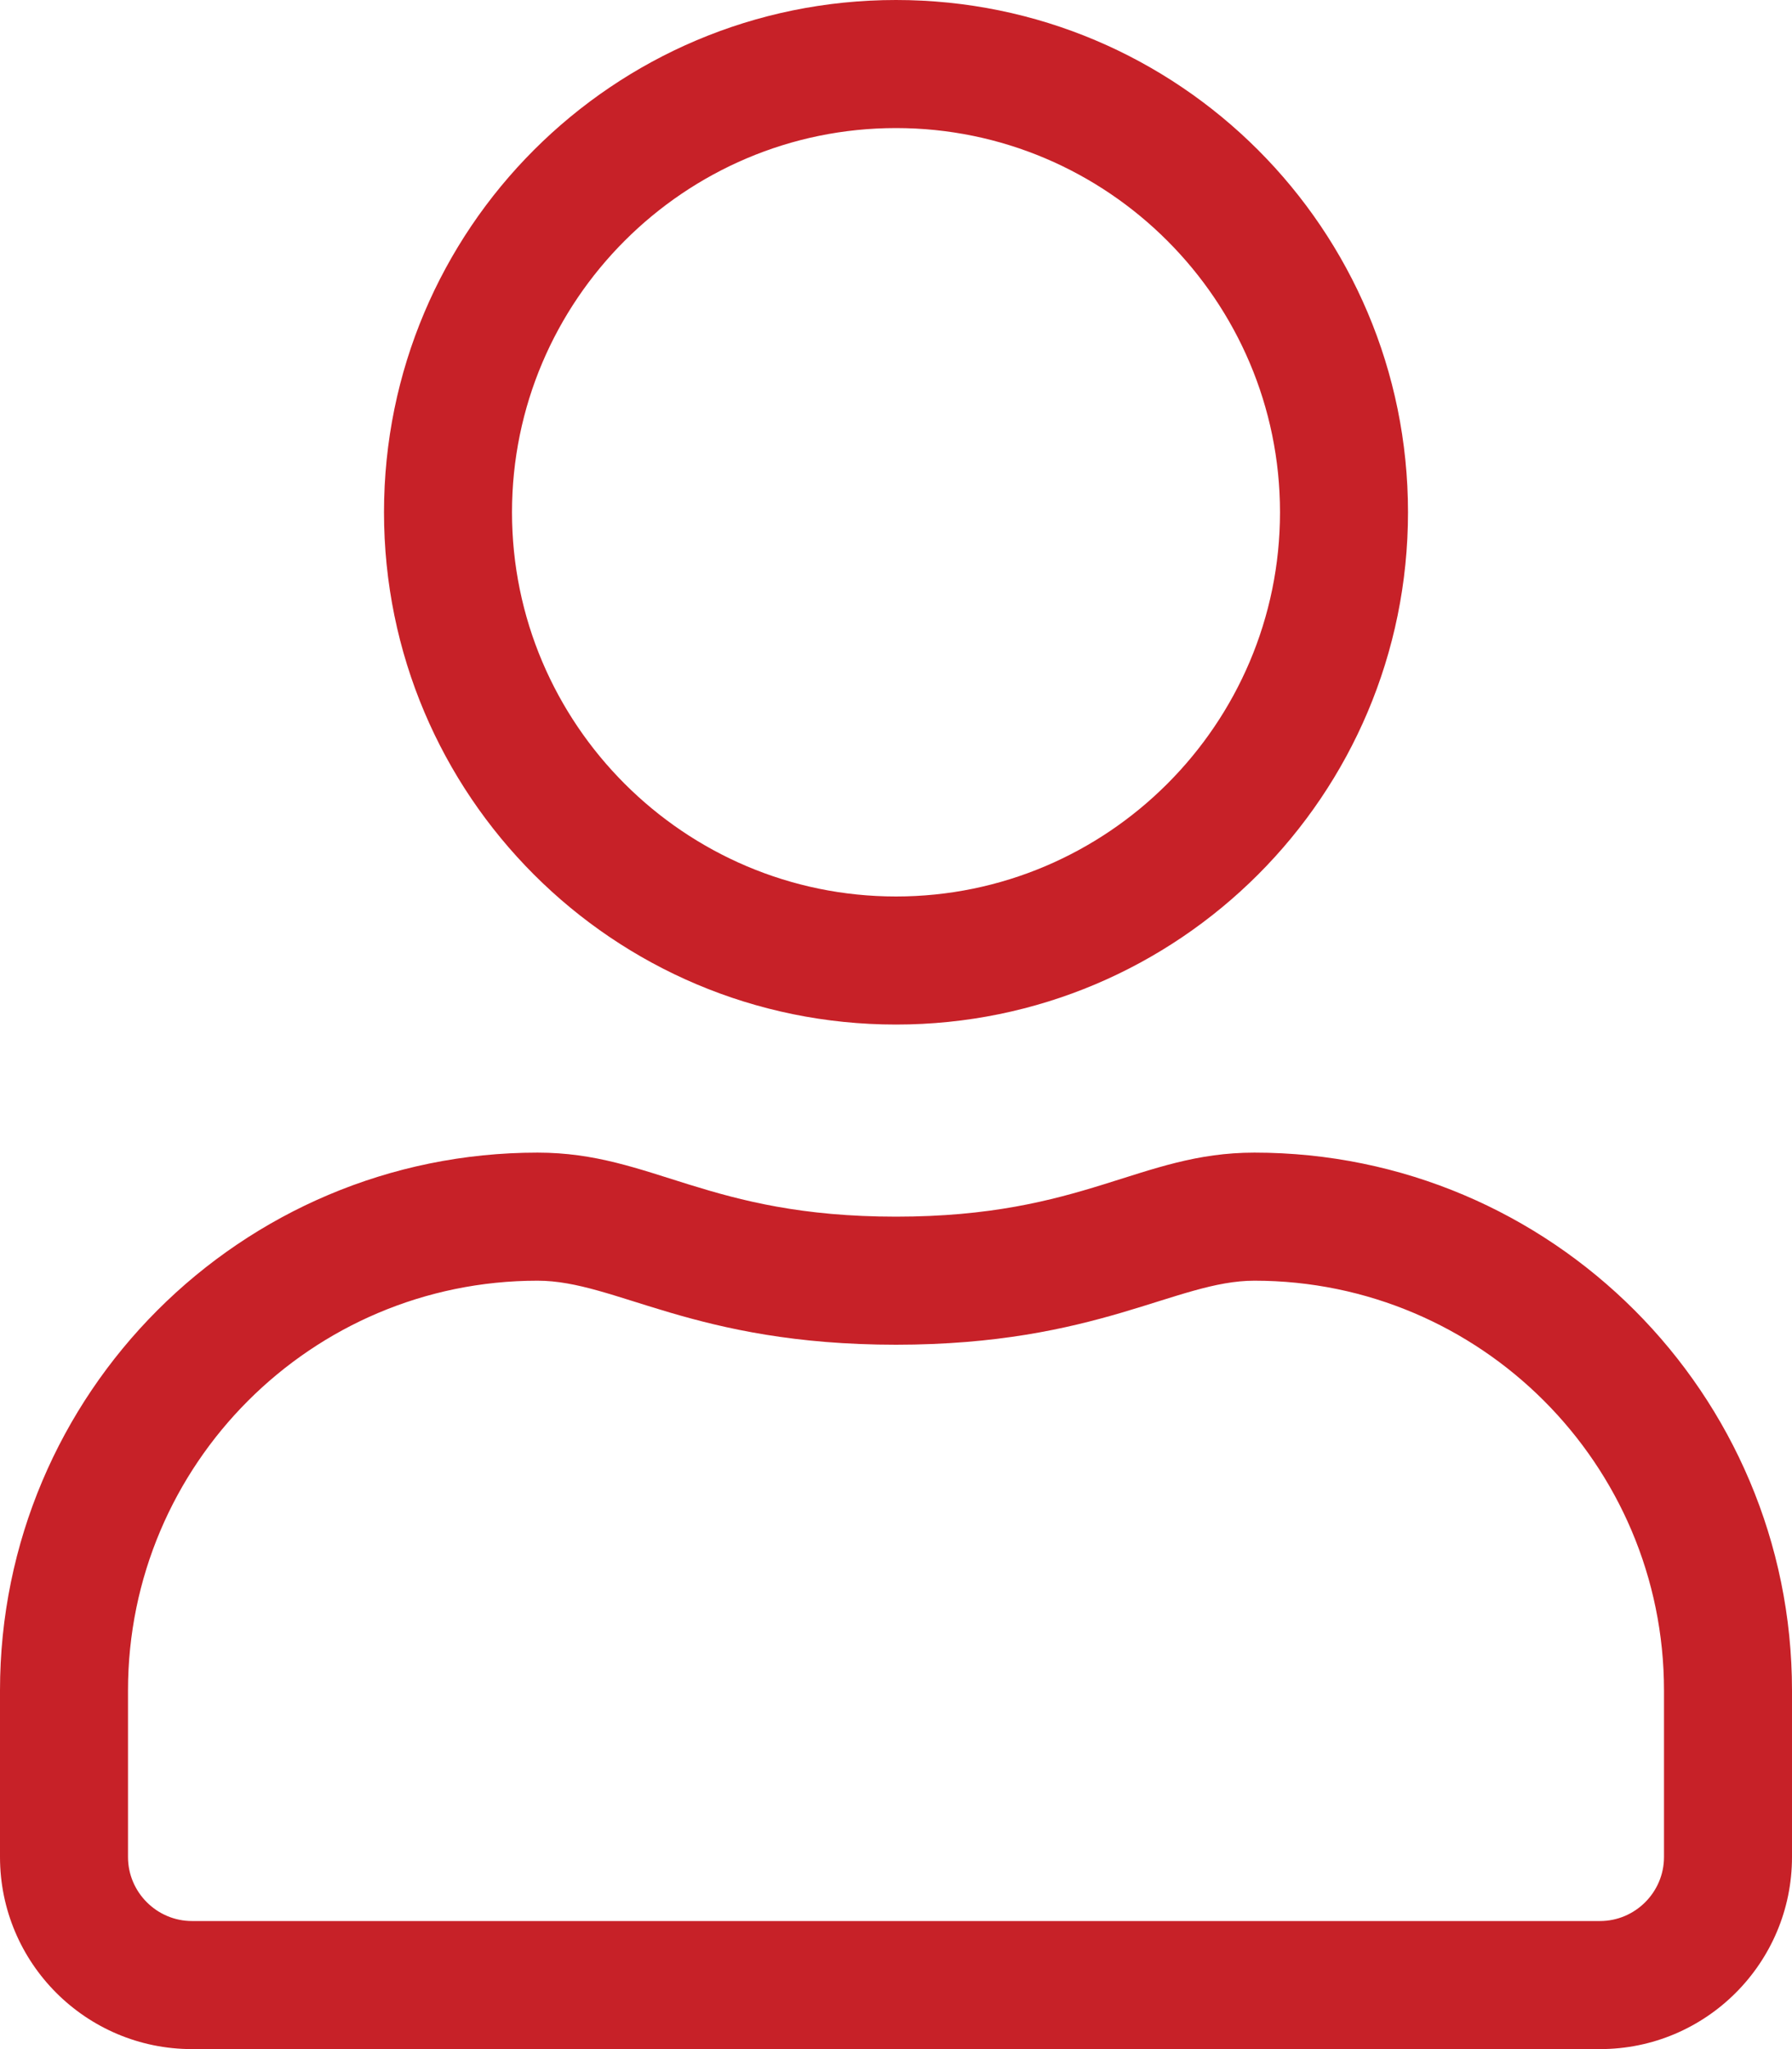 <svg xmlns="http://www.w3.org/2000/svg" width="14" height="16" fill="none" viewBox="0 0 14 16">
    <path fill="#C72128" d="M9.8 9c-.897 0-1.328.5-2.8.5-1.472 0-1.9-.5-2.8-.5C1.881 9 0 10.881 0 13.2v1.3c0 .828.672 1.5 1.5 1.5h11c.828 0 1.5-.672 1.5-1.5v-1.3C14 10.881 12.119 9 9.8 9zm3.2 5.5c0 .275-.225.5-.5.5h-11c-.275 0-.5-.225-.5-.5v-1.3C1 11.434 2.434 10 4.2 10c.612 0 1.222.5 2.8.5 1.575 0 2.188-.5 2.8-.5 1.766 0 3.2 1.434 3.2 3.2v1.3zM7 8c2.21 0 4-1.79 4-4S9.21 0 7 0 3 1.79 3 4s1.79 4 4 4zm0-7c1.653 0 3 1.347 3 3S8.653 7 7 7 4 5.653 4 4s1.347-3 3-3z"/>
</svg>
